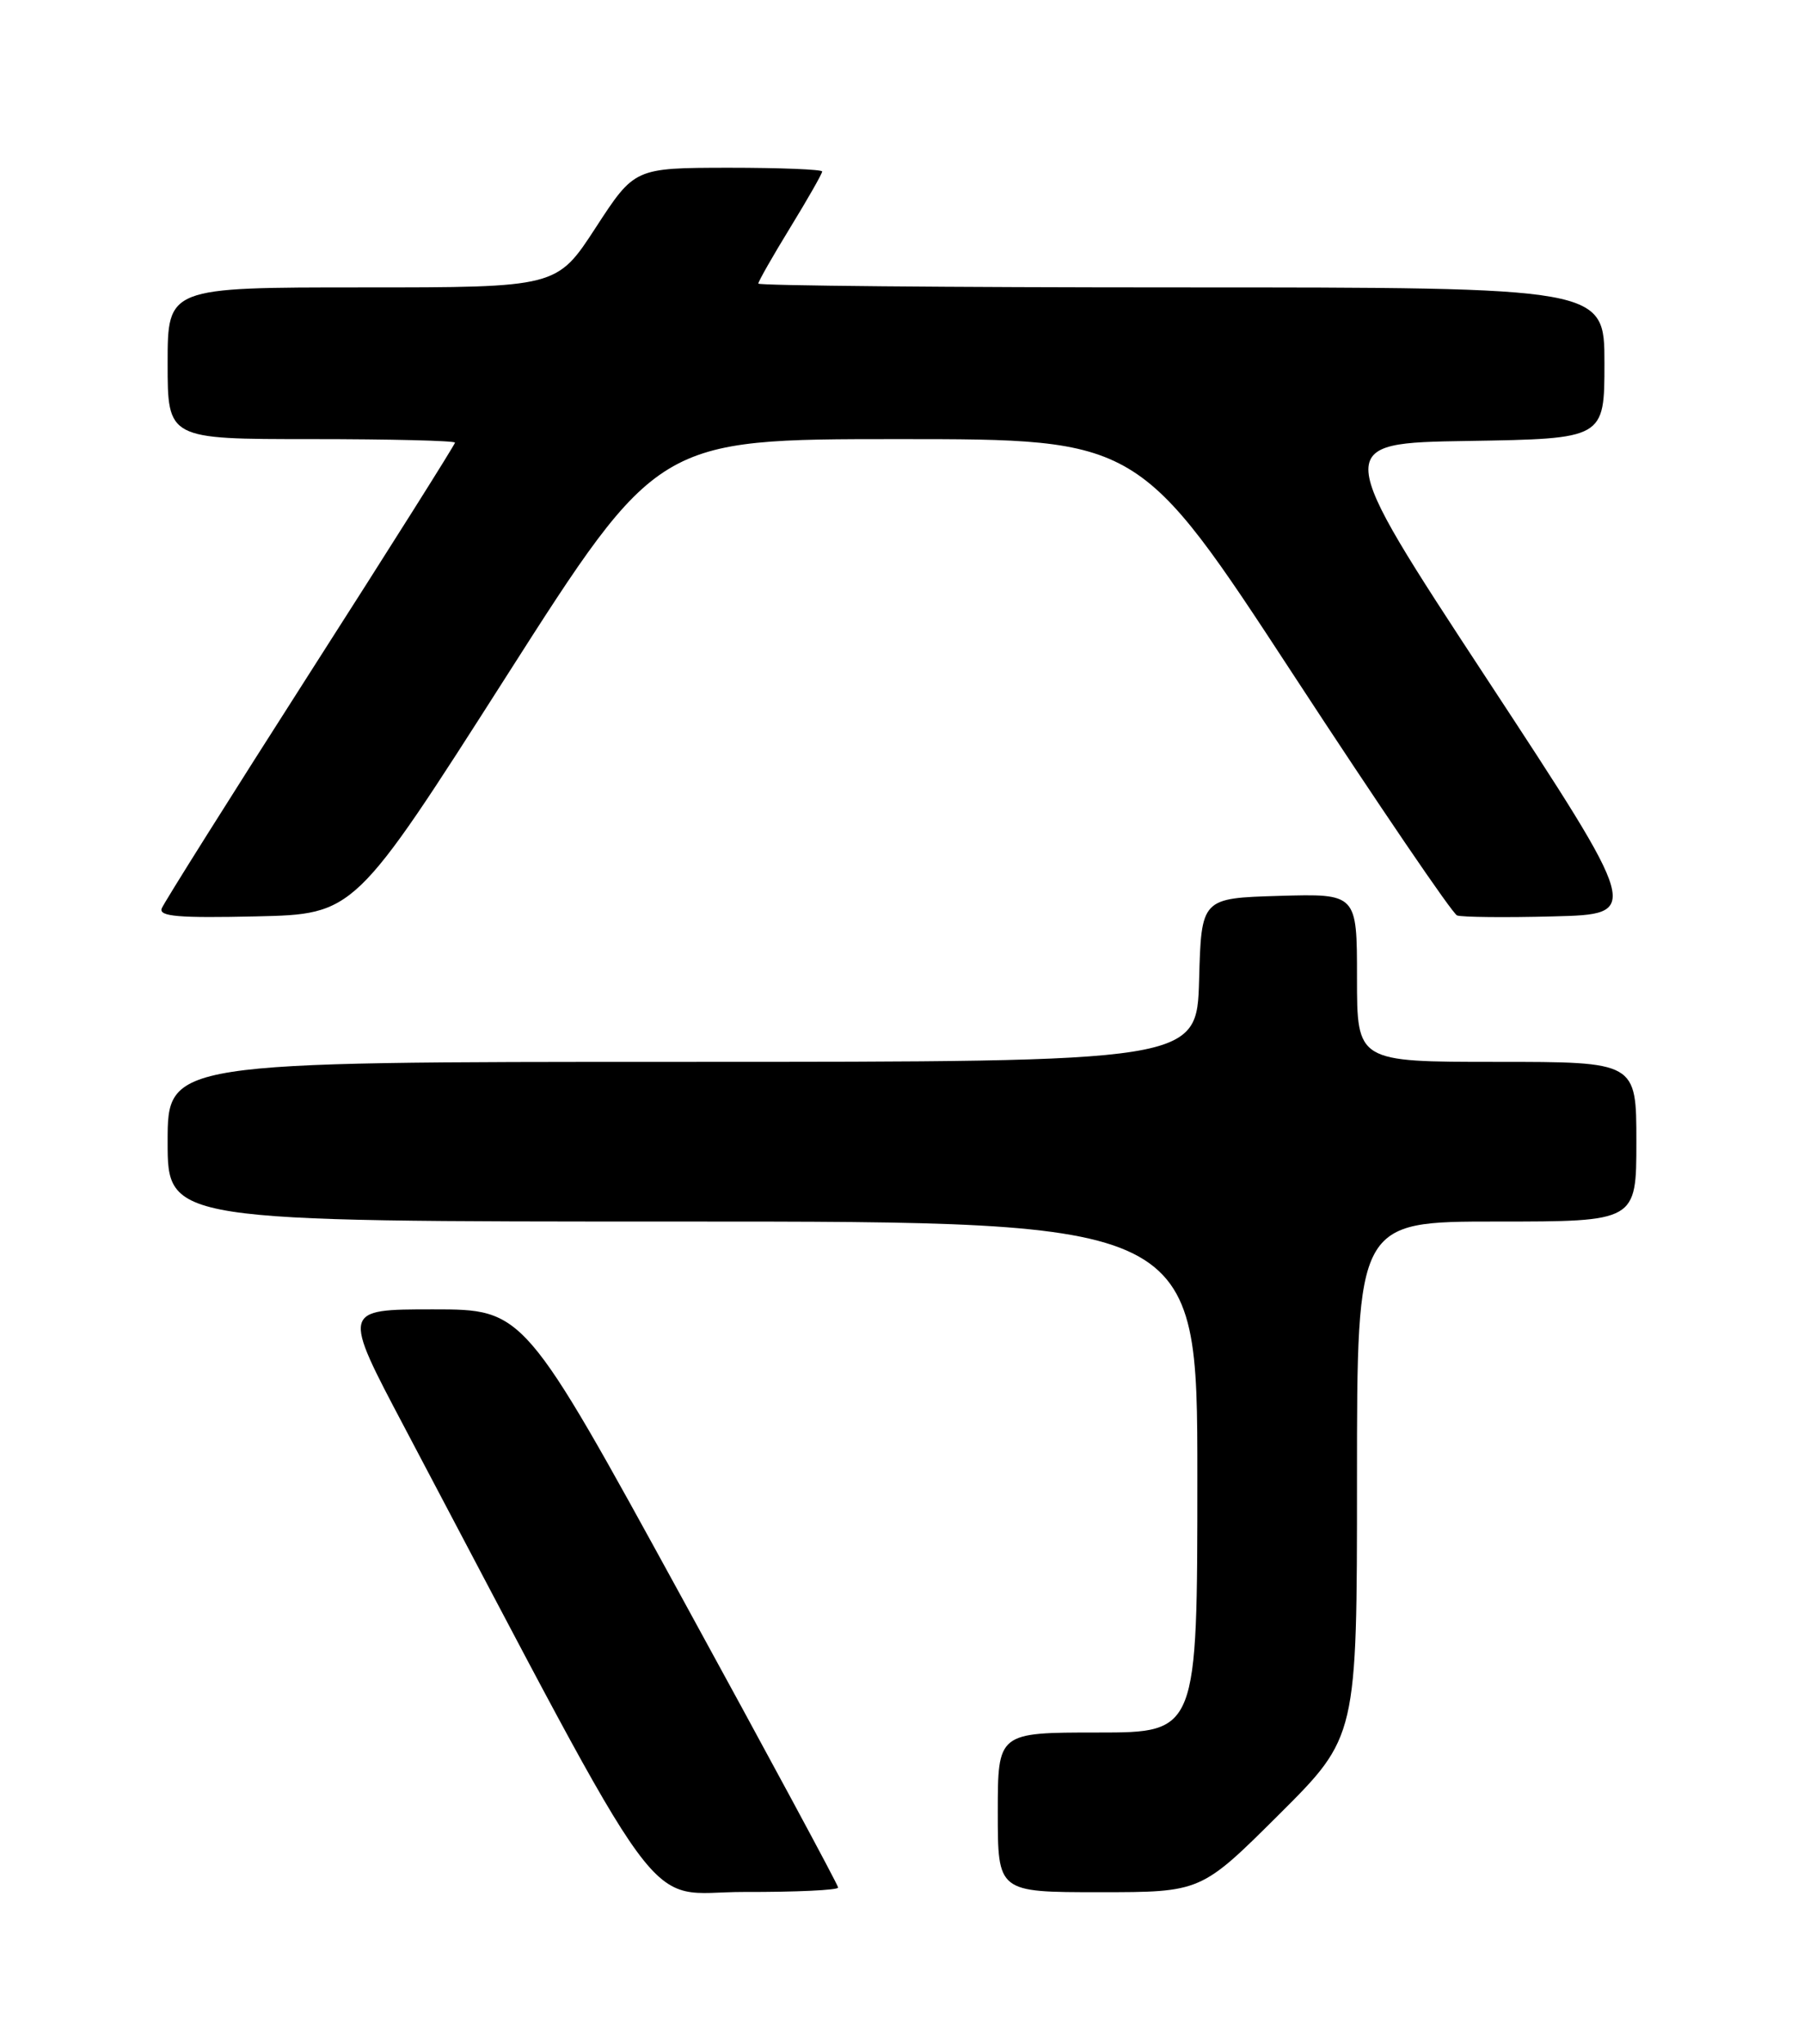 <?xml version="1.0" encoding="UTF-8" standalone="no"?>
<!DOCTYPE svg PUBLIC "-//W3C//DTD SVG 1.1//EN" "http://www.w3.org/Graphics/SVG/1.1/DTD/svg11.dtd" >
<svg xmlns="http://www.w3.org/2000/svg" xmlns:xlink="http://www.w3.org/1999/xlink" version="1.1" viewBox="0 0 226 256">
 <g >
 <path fill="currentColor"
d=" M 105.00 236.42 C 105.00 236.10 96.14 219.68 85.32 199.92 C 65.64 164.00 65.64 164.00 54.25 164.00 C 42.86 164.00 42.86 164.00 50.68 178.79 C 84.51 242.81 80.23 236.95 93.25 236.97 C 99.71 236.99 105.00 236.74 105.00 236.42 Z  M 160.23 227.27 C 170.00 217.54 170.00 217.54 170.00 185.27 C 170.00 153.00 170.00 153.00 187.50 153.00 C 205.00 153.00 205.00 153.00 205.00 143.00 C 205.00 133.00 205.00 133.00 187.50 133.00 C 170.00 133.00 170.00 133.00 170.00 122.46 C 170.00 111.93 170.00 111.93 160.25 112.21 C 150.50 112.50 150.50 112.50 150.22 122.75 C 149.93 133.00 149.93 133.00 85.47 133.00 C 21.00 133.00 21.00 133.00 21.00 143.00 C 21.00 153.00 21.00 153.00 85.50 153.00 C 150.00 153.00 150.00 153.00 150.00 185.00 C 150.00 217.00 150.00 217.00 137.50 217.00 C 125.00 217.00 125.00 217.00 125.00 227.00 C 125.00 237.00 125.00 237.00 137.73 237.00 C 150.46 237.00 150.46 237.00 160.23 227.27 Z  M 63.41 84.75 C 82.40 55.00 82.40 55.00 112.56 55.00 C 142.73 55.00 142.73 55.00 162.10 84.62 C 172.75 100.91 181.95 114.43 182.54 114.66 C 183.14 114.88 188.57 114.94 194.62 114.78 C 205.61 114.50 205.61 114.50 186.25 85.00 C 166.89 55.50 166.89 55.50 183.94 55.23 C 201.00 54.95 201.00 54.95 201.00 45.48 C 201.00 36.00 201.00 36.00 148.00 36.00 C 118.85 36.00 95.00 35.78 95.00 35.52 C 95.00 35.25 96.80 32.09 99.00 28.50 C 101.20 24.91 103.00 21.75 103.00 21.48 C 103.00 21.22 97.71 21.01 91.25 21.01 C 79.50 21.03 79.50 21.03 74.63 28.51 C 69.76 36.00 69.76 36.00 45.38 36.00 C 21.00 36.00 21.00 36.00 21.00 45.50 C 21.00 55.00 21.00 55.00 39.00 55.00 C 48.90 55.00 57.00 55.20 57.00 55.44 C 57.00 55.68 48.84 68.62 38.87 84.19 C 28.91 99.76 20.53 113.08 20.26 113.78 C 19.87 114.79 22.39 115.00 32.09 114.78 C 44.42 114.50 44.42 114.50 63.41 84.75 Z "/>
</g>
</svg>